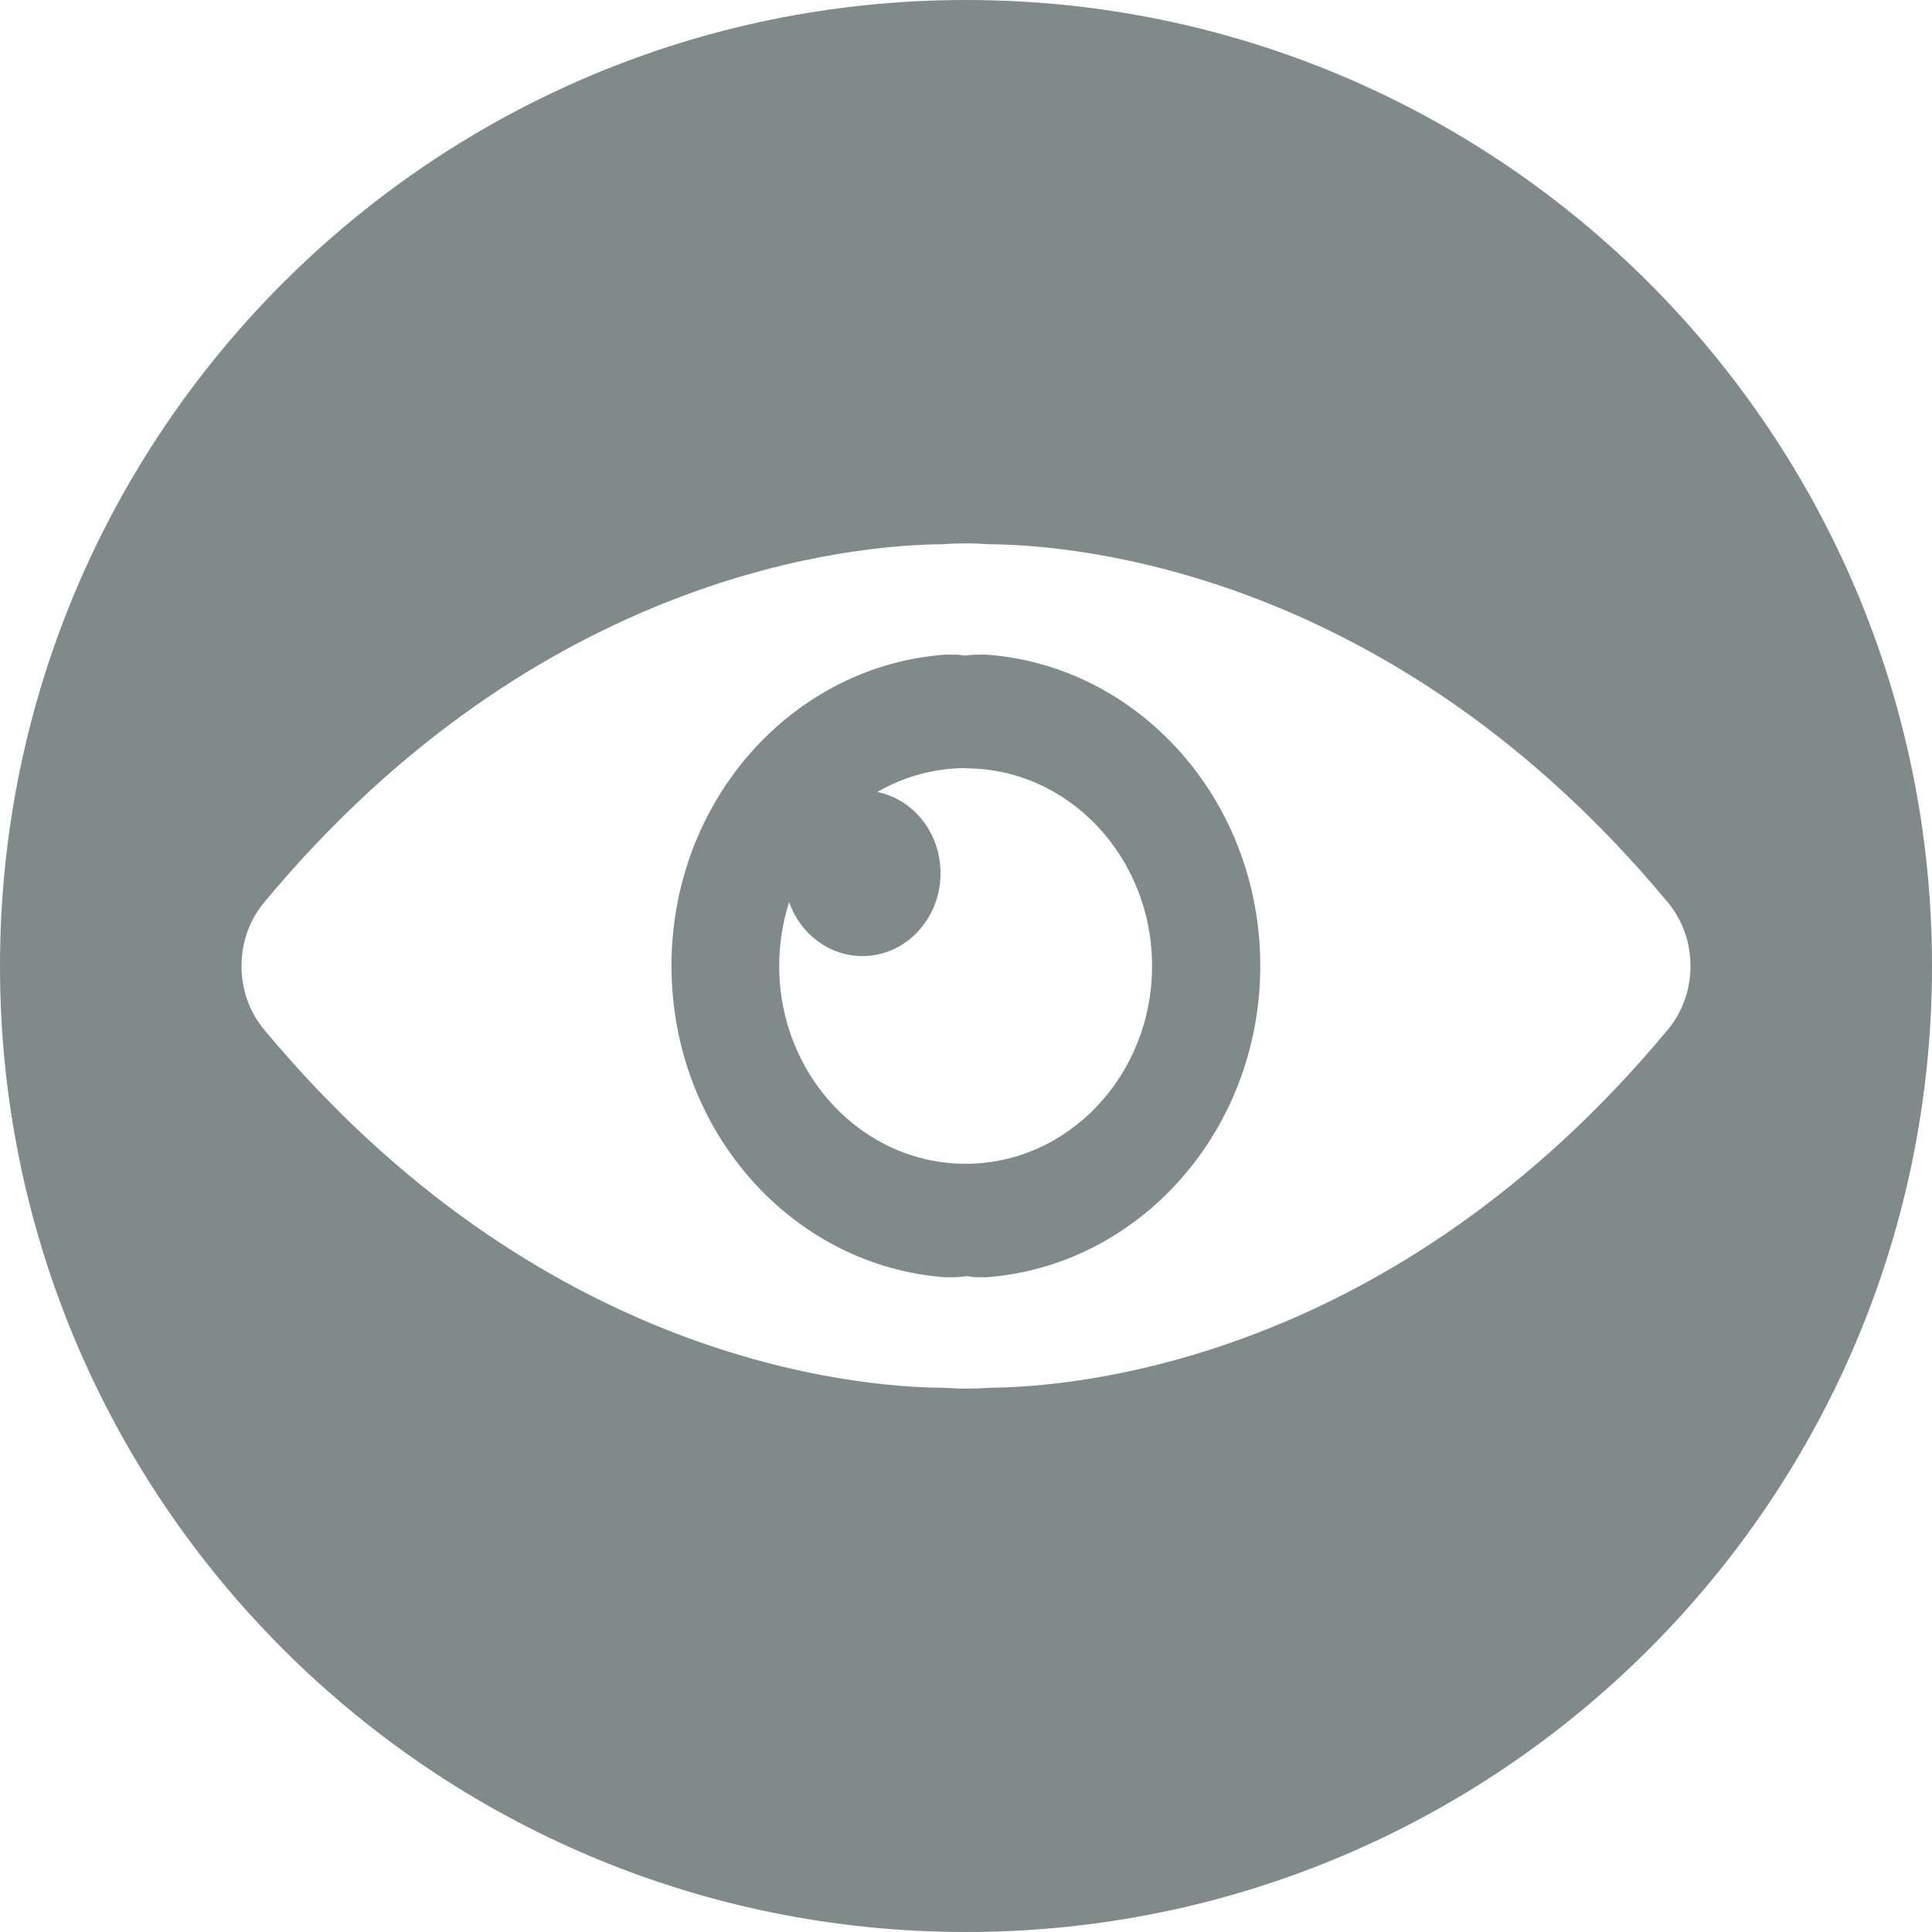 <svg width="16" height="16" viewBox="0 0 16 16" fill="none" xmlns="http://www.w3.org/2000/svg">
<path fill-rule="evenodd" clip-rule="evenodd" d="M8.163 10.578L8.08 10.577L8.063 10.576L8.01 10.569L7.936 10.576L7.921 10.577L7.834 10.578C6.564 10.489 5.561 9.369 5.561 7.998C5.561 6.628 6.564 5.51 7.834 5.421L7.934 5.422L7.987 5.429L8.062 5.422H8.077L8.163 5.421C9.433 5.51 10.437 6.63 10.437 7.998C10.437 9.367 9.433 10.487 8.163 10.578ZM7.999 6.361C7.732 6.361 7.482 6.434 7.265 6.559C7.563 6.618 7.789 6.896 7.789 7.232C7.789 7.61 7.5 7.918 7.142 7.918C6.864 7.918 6.627 7.731 6.535 7.472C6.482 7.638 6.453 7.815 6.453 8C6.453 8.905 7.145 9.638 7.997 9.638C8.849 9.638 9.541 8.903 9.541 8C9.541 7.097 8.849 6.363 7.997 6.363L7.999 6.361Z" fill="#7F8A89"/>
<path fill-rule="evenodd" clip-rule="evenodd" d="M8 16C12.418 16 16 12.418 16 8C16 3.582 12.418 0 8 0C3.582 0 0 3.582 0 8C0 12.418 3.582 16 8 16ZM13.814 7.475C11.532 4.729 8.913 4.512 8.192 4.507C8.128 4.503 8.064 4.5 8 4.5C7.936 4.5 7.871 4.502 7.808 4.507C7.087 4.512 4.466 4.729 2.186 7.475C1.938 7.774 1.938 8.226 2.186 8.525C4.468 11.271 7.087 11.488 7.808 11.493L7.875 11.496C7.917 11.499 7.958 11.5 8 11.5C8.064 11.5 8.129 11.498 8.192 11.493C8.913 11.488 11.534 11.271 13.814 8.525C14.062 8.226 14.062 7.774 13.814 7.475Z" fill="#7F8A89"/>
</svg>
